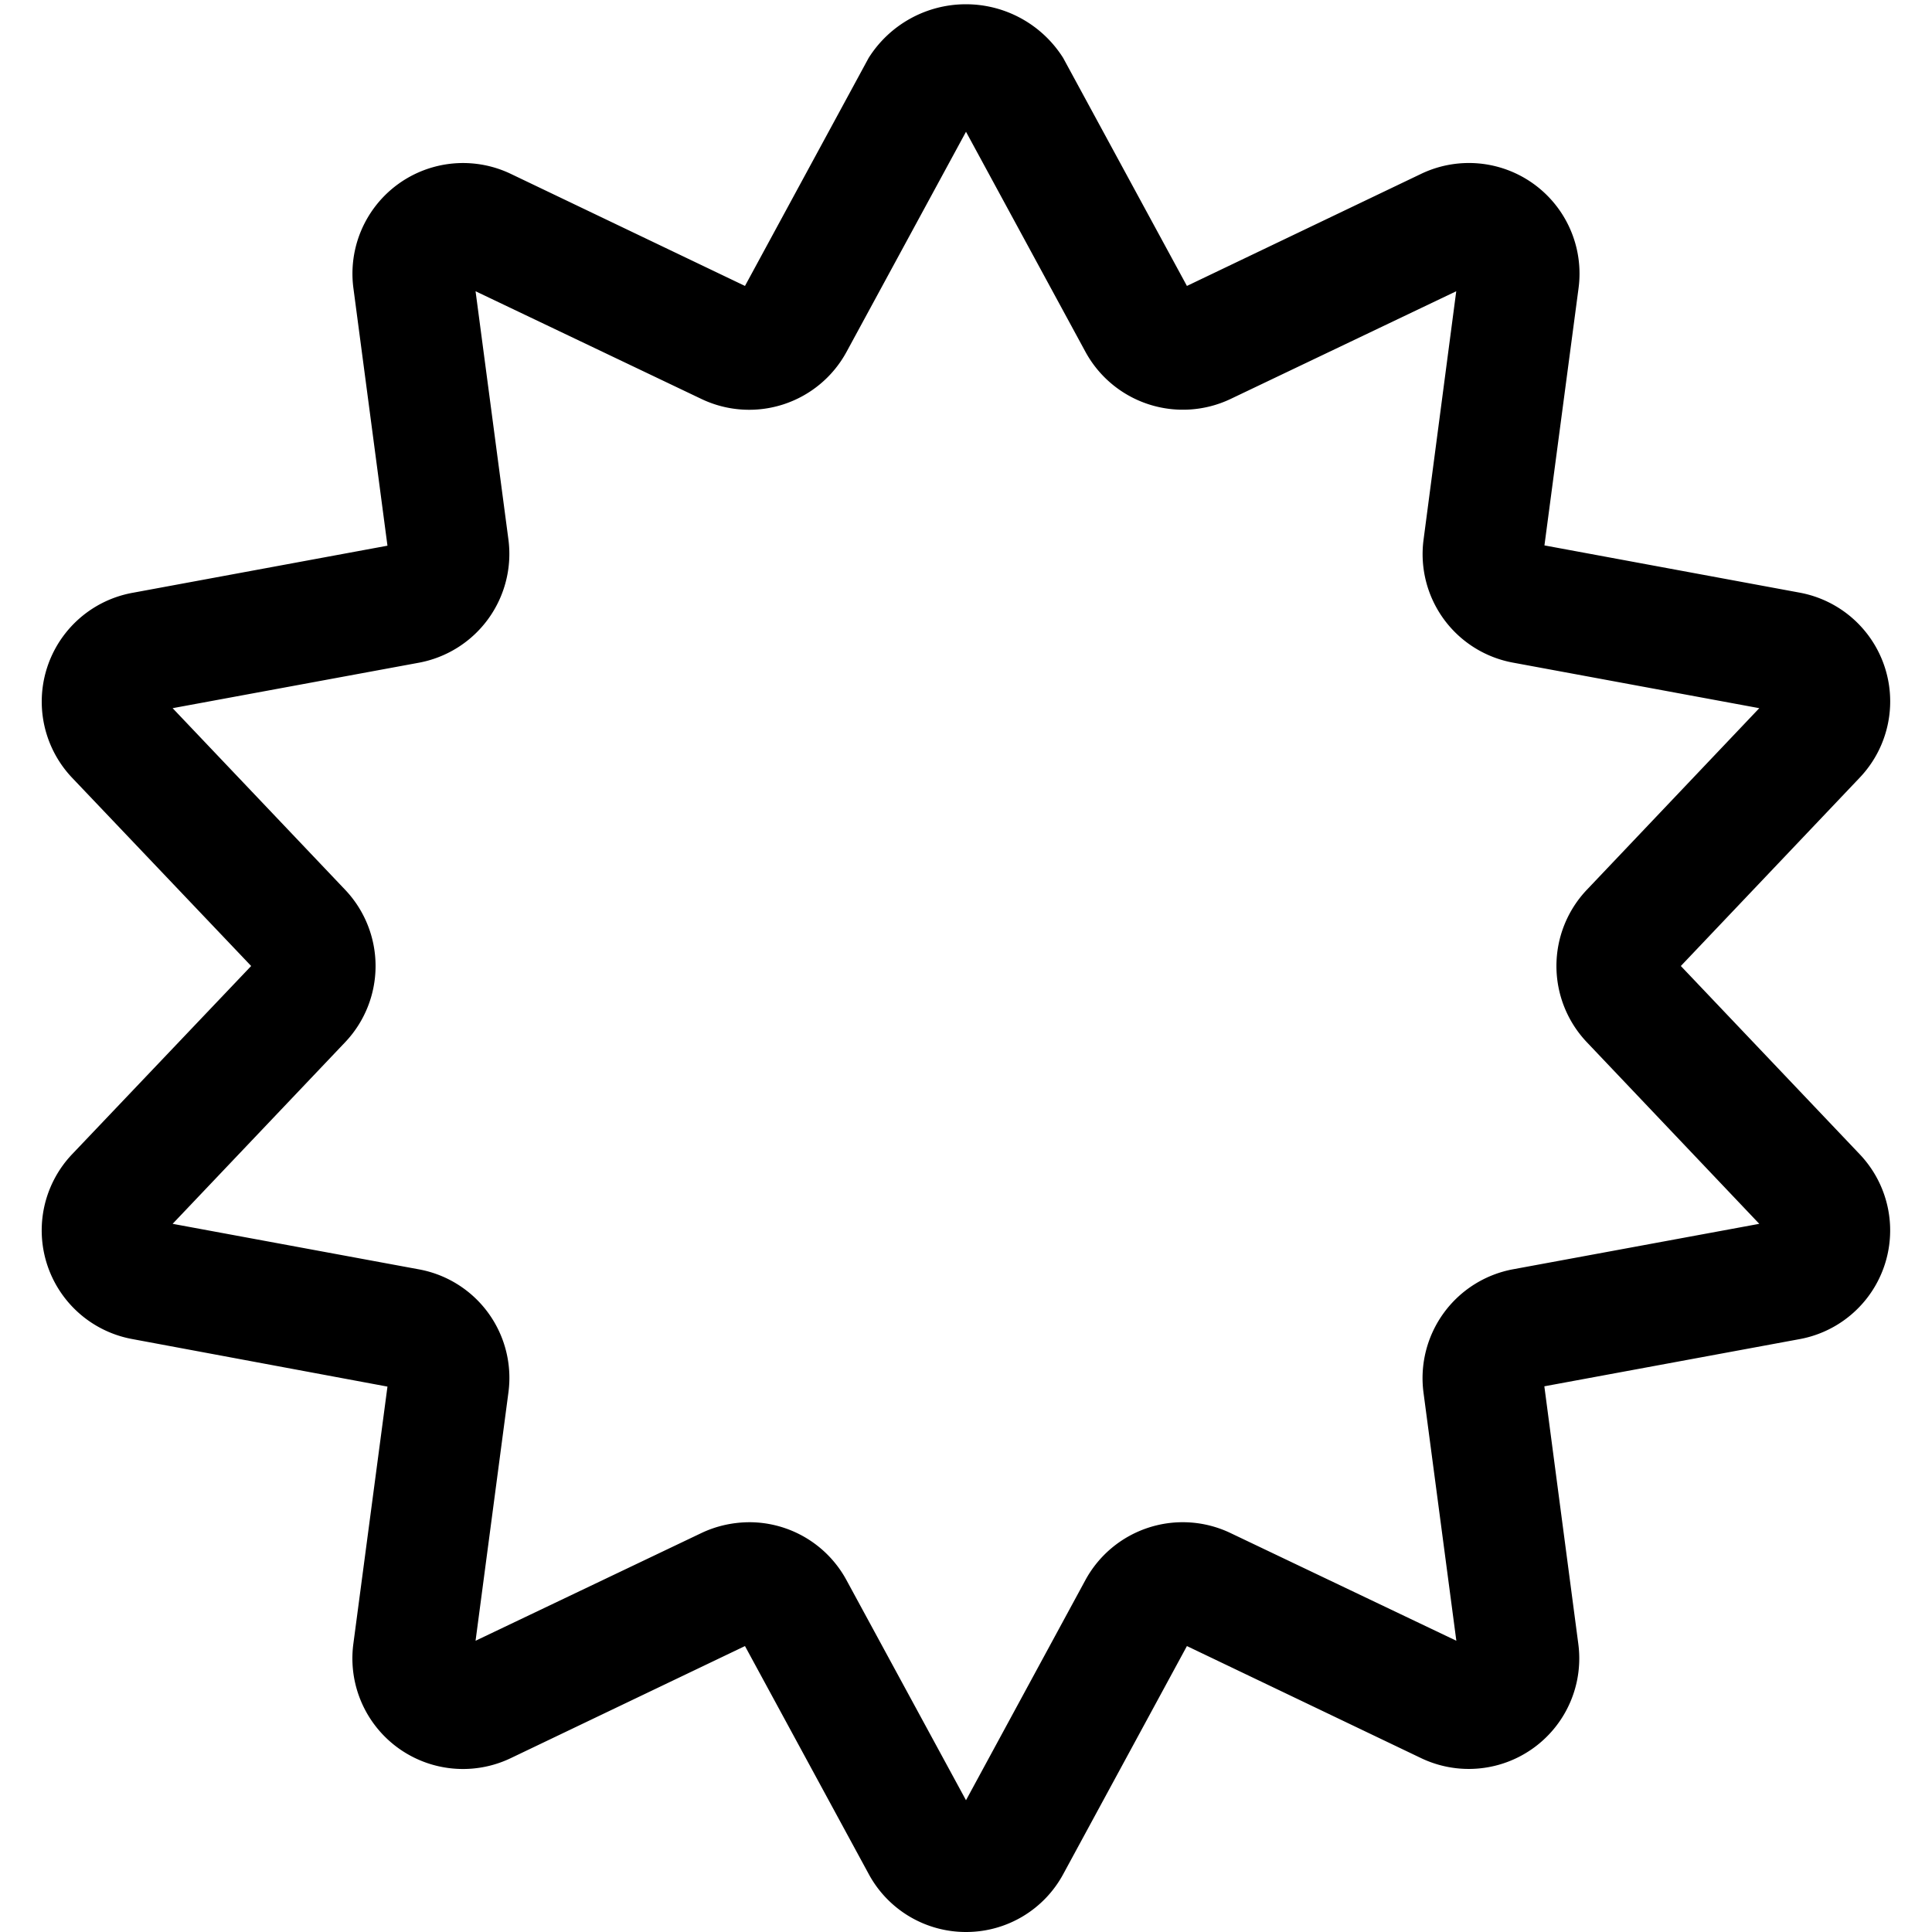 <svg xmlns="http://www.w3.org/2000/svg" width="20" height="20" viewBox="0 0 20 20" fill="currentColor"><g clip-path="url(#clip0_474_58)"><path d="M10 20a1.143 1.143 0 01-1.007-.6l-1.281-2.36-2.424 1.16a1.145 1.145 0 01-1.63-1.184l.353-2.662-2.641-.492a1.144 1.144 0 01-.622-1.915L2.6 10 .748 8.053a1.145 1.145 0 01.623-1.916l2.64-.488-.352-2.662A1.145 1.145 0 015.288 1.8l2.424 1.16L8.992.6a1.19 1.19 0 012.014 0l1.281 2.36 2.424-1.16a1.145 1.145 0 011.63 1.184l-.353 2.662 2.642.489a1.145 1.145 0 01.622 1.915L17.4 10l1.85 1.947a1.144 1.144 0 01-.623 1.916l-2.64.488.351 2.662a1.144 1.144 0 01-1.627 1.187l-2.424-1.16-1.28 2.36A1.142 1.142 0 0110 20zm-2.244-4.242a1.144 1.144 0 011.007.6L10 18.636l1.236-2.279a1.147 1.147 0 011.5-.488l2.34 1.116-.34-2.569a1.146 1.146 0 01.93-1.277l2.546-.47-1.785-1.88a1.146 1.146 0 010-1.578l1.785-1.88-2.547-.471a1.142 1.142 0 01-.928-1.276l.338-2.569-2.338 1.116a1.149 1.149 0 01-1.5-.488L10 1.364 8.763 3.643a1.147 1.147 0 01-1.5.488l-2.34-1.116.34 2.569a1.146 1.146 0 01-.93 1.277l-2.546.47 1.786 1.88a1.146 1.146 0 010 1.578l-1.786 1.88 2.548.471a1.142 1.142 0 01.928 1.276l-.34 2.569 2.34-1.116c.154-.073.322-.11.493-.111z"/></g><defs><clipPath id="clip0_474_58"><path d="M0 0h20v20H0z"/></clipPath></defs></svg>